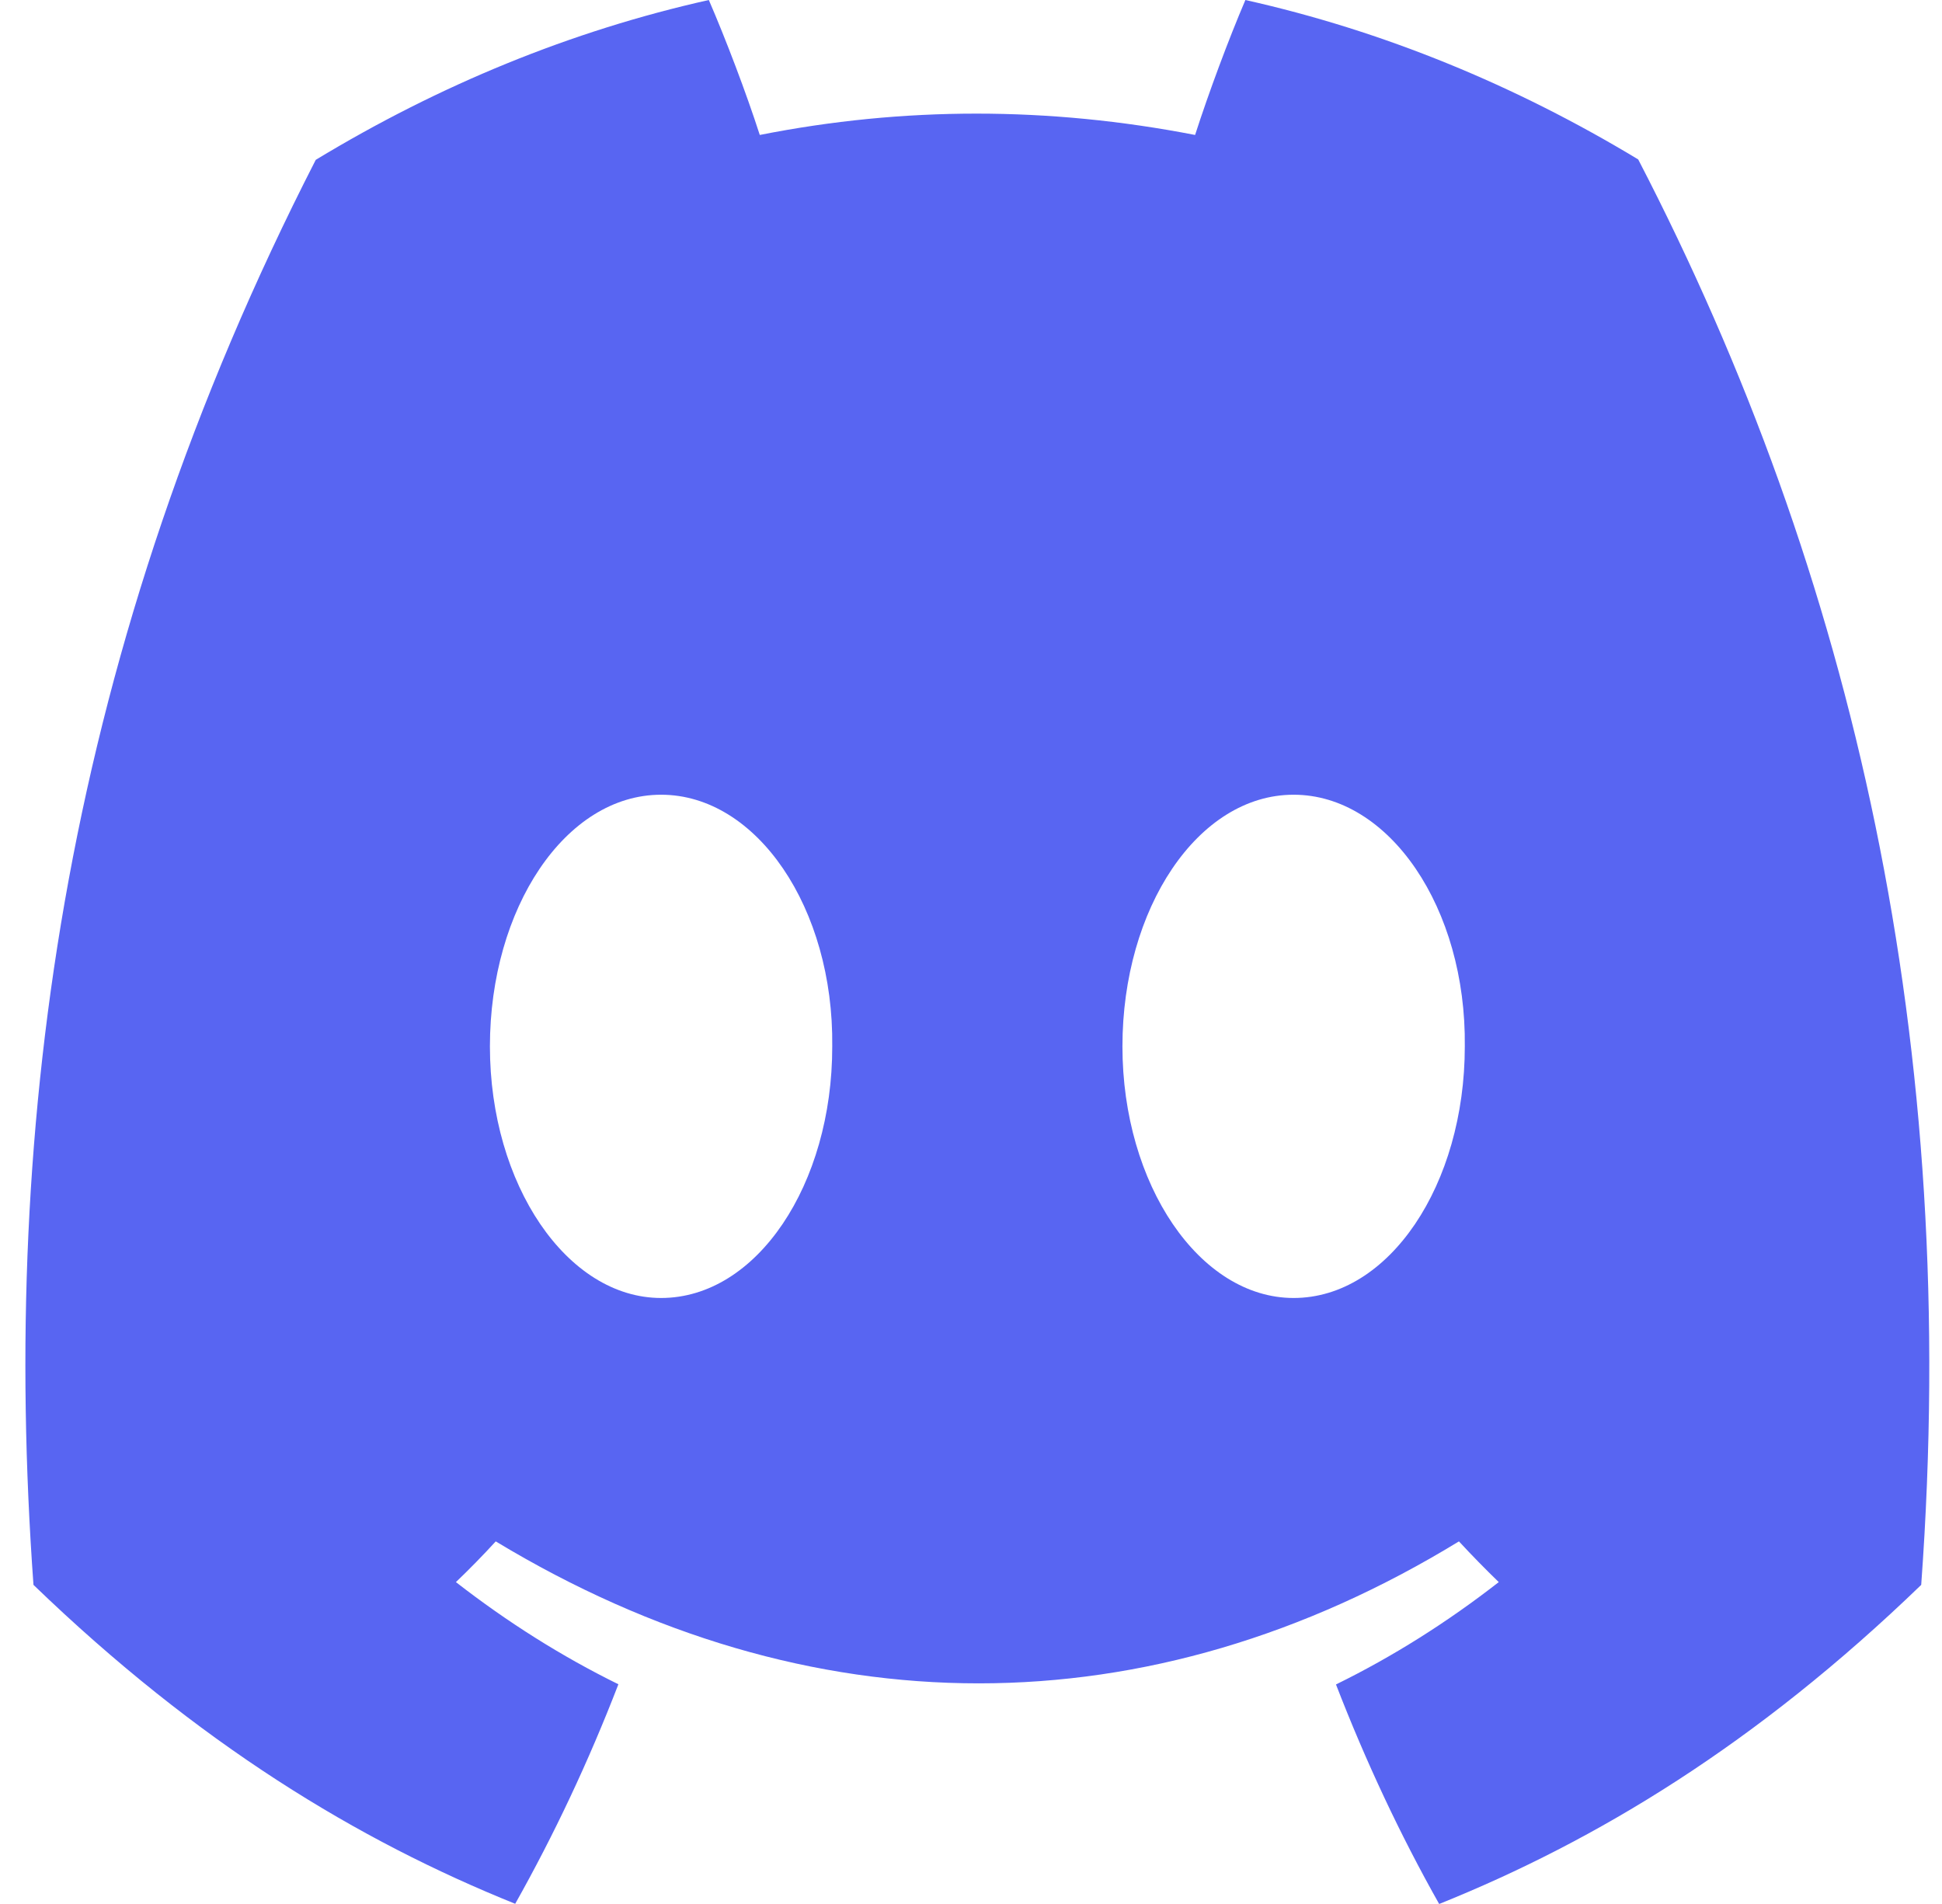 <svg width="51" height="50" viewBox="0 0 51 50" fill="none" xmlns="http://www.w3.org/2000/svg">
<path d="M43.022 4.187C39.785 2.231 36.324 0.81 32.706 0C32.262 1.038 31.743 2.434 31.385 3.544C27.539 2.797 23.728 2.797 19.953 3.544C19.595 2.434 19.064 1.038 18.615 0C14.993 0.81 11.529 2.236 8.292 4.198C1.764 16.942 -0.006 29.369 0.879 41.62C5.209 45.797 9.405 48.334 13.53 49.995C14.549 48.184 15.457 46.259 16.24 44.23C14.75 43.498 13.322 42.596 11.973 41.547C12.331 41.205 12.681 40.847 13.019 40.478C21.246 45.449 30.185 45.449 38.314 40.478C38.656 40.847 39.006 41.205 39.36 41.547C38.007 42.601 36.576 43.504 35.085 44.235C35.868 46.259 36.773 48.189 37.795 50C41.924 48.34 46.124 45.802 50.454 41.62C51.492 27.418 48.681 15.105 43.022 4.187ZM17.361 34.086C14.891 34.086 12.866 31.107 12.866 27.48C12.866 23.853 14.848 20.87 17.361 20.87C19.874 20.87 21.899 23.848 21.856 27.48C21.86 31.107 19.874 34.086 17.361 34.086ZM33.972 34.086C31.503 34.086 29.477 31.107 29.477 27.48C29.477 23.853 31.459 20.87 33.972 20.87C36.485 20.87 38.511 23.848 38.468 27.48C38.468 31.107 36.485 34.086 33.972 34.086Z" fill="#5865F2"/>
</svg>
